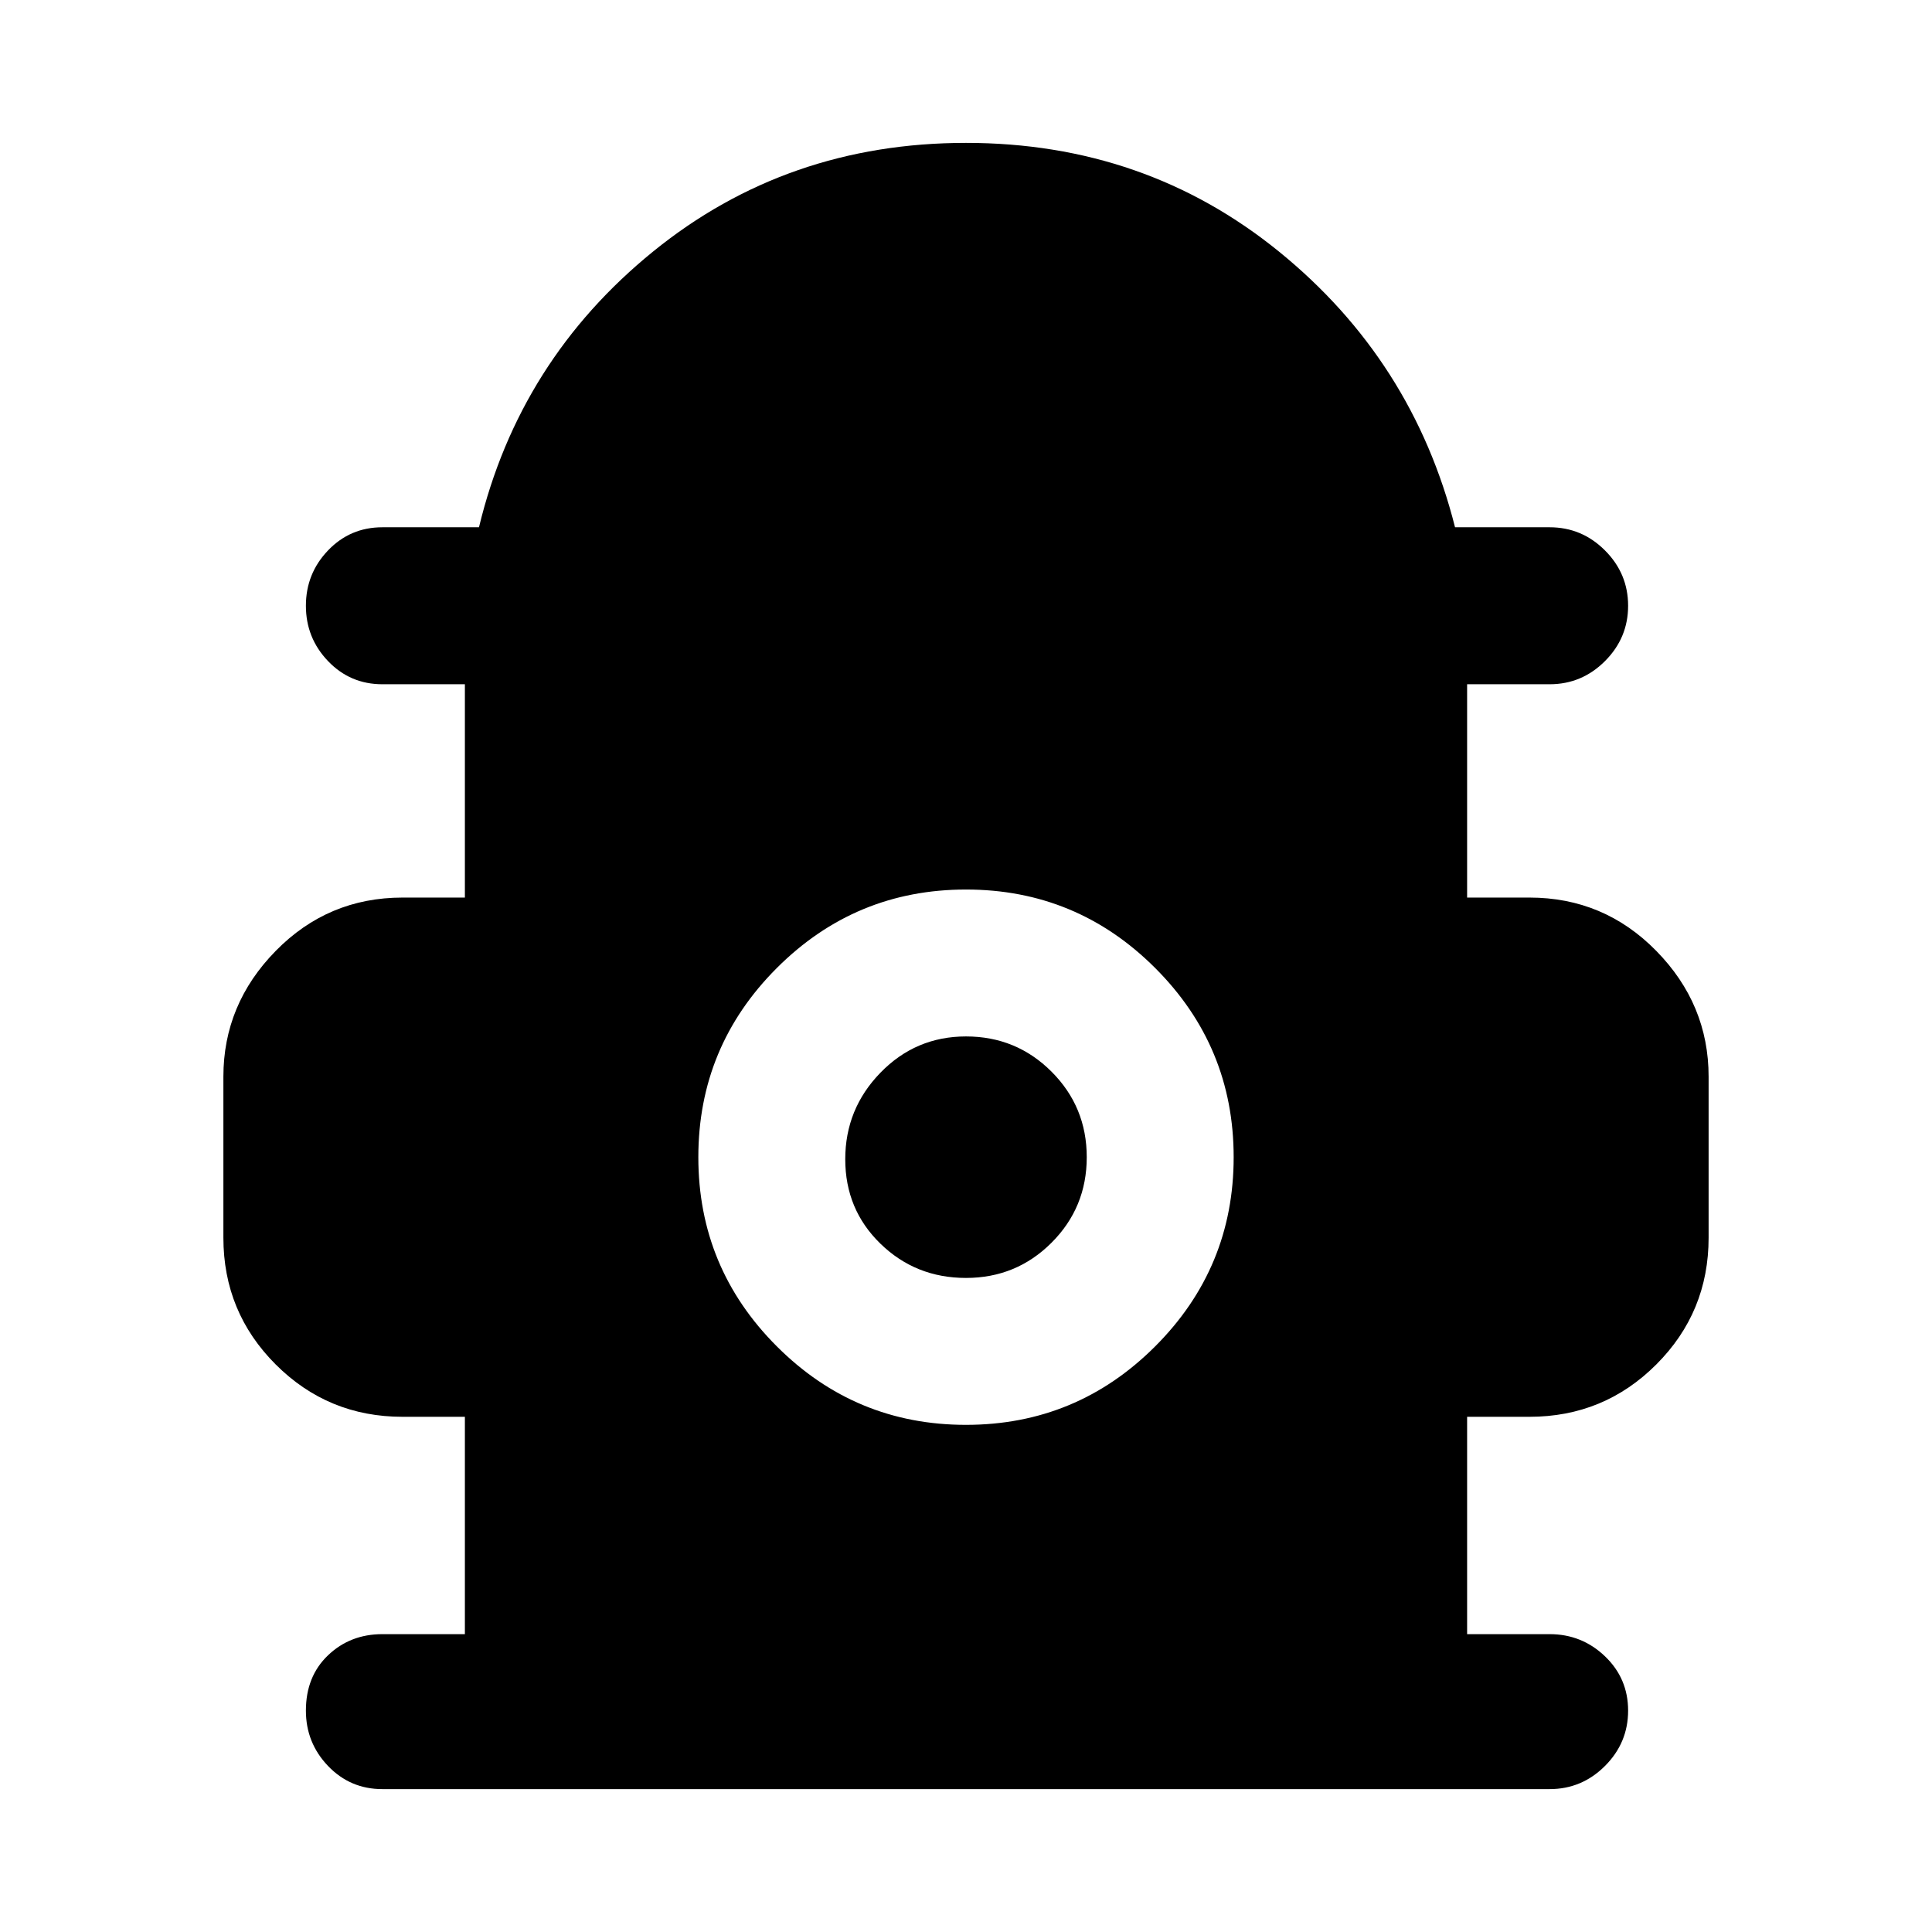 <svg xmlns="http://www.w3.org/2000/svg" height="48" width="48"><path d="M9.5 44.45q-.8 0-1.35-.575T7.6 42.5q0-.85.55-1.375T9.5 40.6h2.05v-5.4H10q-1.85 0-3.15-1.3-1.3-1.3-1.3-3.15v-4q0-1.8 1.3-3.125T10 22.3h1.55V17H9.5q-.8 0-1.35-.575T7.6 15.05q0-.8.55-1.375T9.5 13.1h2.4q1-4.15 4.325-6.85Q19.55 3.55 24 3.55t7.775 2.7q3.325 2.7 4.375 6.85h2.35q.8 0 1.375.575t.575 1.375q0 .8-.575 1.375T38.5 17h-2.05v5.3H38q1.85 0 3.15 1.325 1.3 1.325 1.3 3.125v4q0 1.85-1.3 3.15-1.3 1.3-3.15 1.3h-1.55v5.4h2.05q.8 0 1.375.55t.575 1.35q0 .8-.575 1.375t-1.375.575ZM24 35.4q2.75 0 4.7-1.95 1.95-1.95 1.95-4.7t-1.95-4.7Q26.75 22.1 24 22.1t-4.7 1.95q-1.95 1.95-1.95 4.7t1.95 4.7q1.95 1.95 4.7 1.95Zm0-3.65q-1.25 0-2.125-.85T21 28.8q0-1.25.875-2.15.875-.9 2.125-.9t2.125.875Q27 27.5 27 28.75t-.875 2.125q-.875.875-2.125.875Z"/></svg>